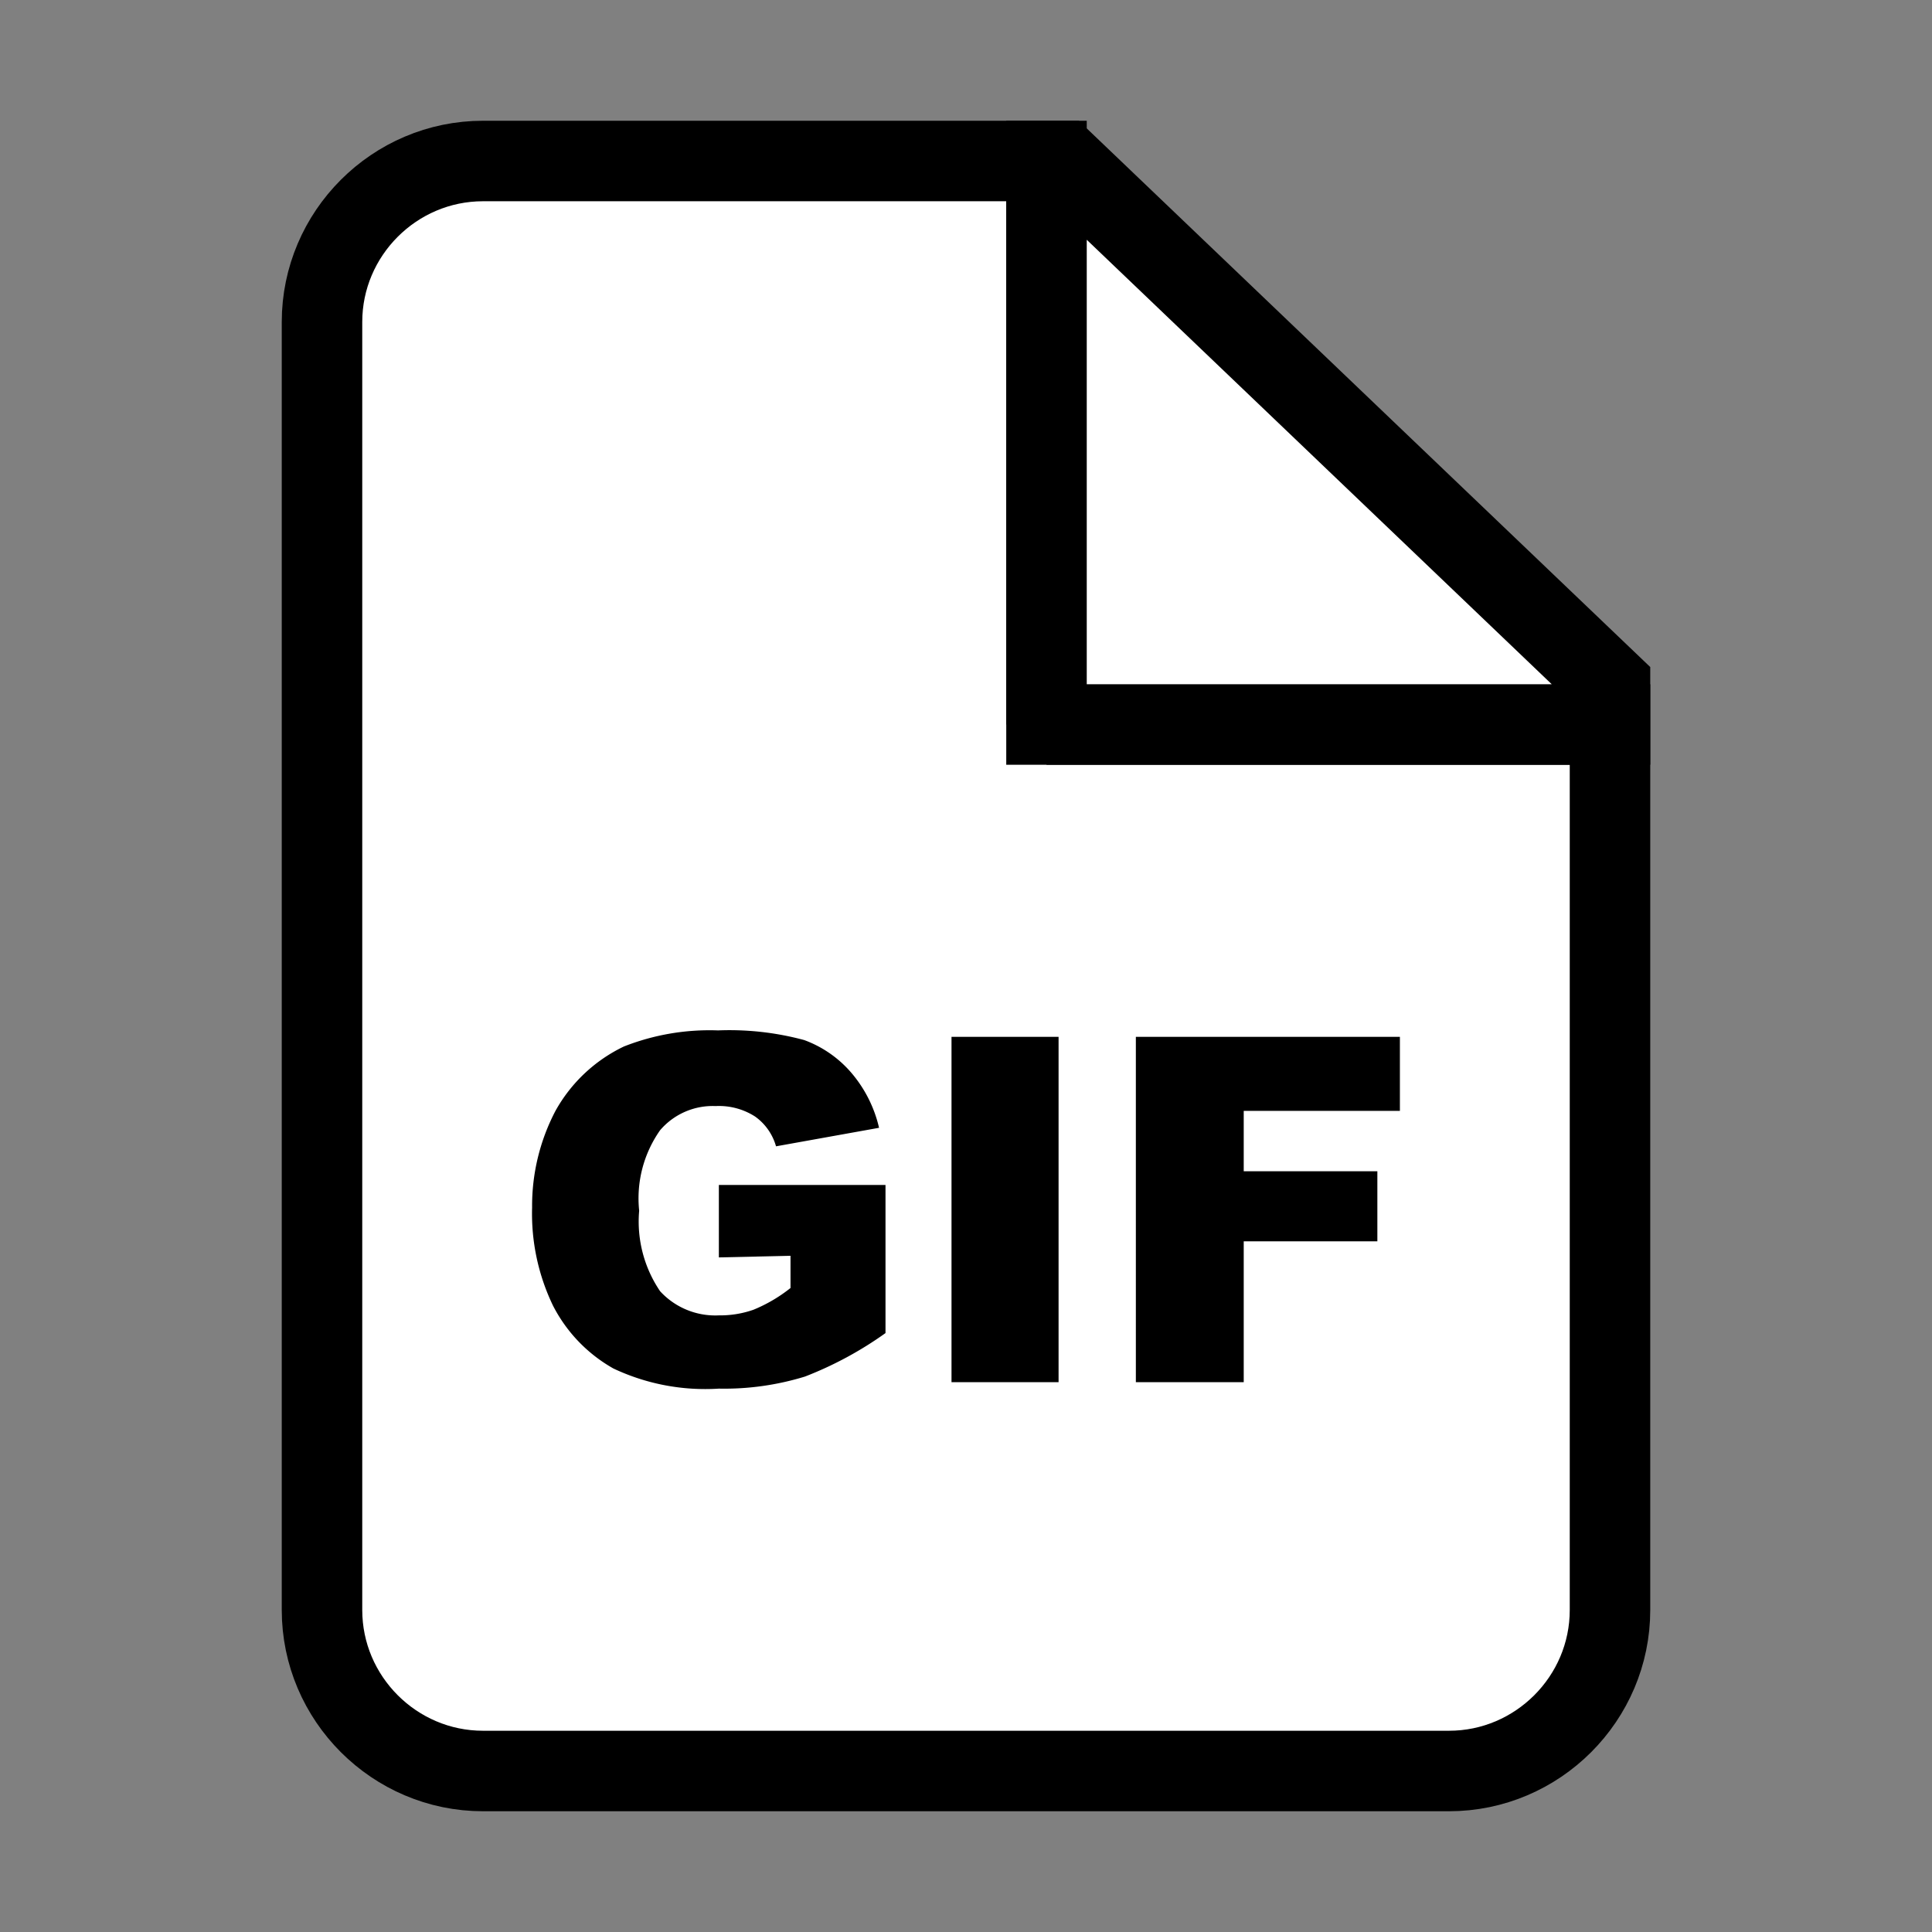 <svg style="width:24px;height:24px" viewBox="0 0 24 24" xmlns="http://www.w3.org/2000/svg"><rect x="0" y="0" width="24" height="24" fill="#808080" stroke="none"/><path d="M13 9V2H6c-1.1 0-2 .9-2 2v16c0 1.1.9 2 2 2h12c1.1 0 2-.9 2-2V9h-7z" fill="#fff" stroke="#000" stroke-miterlimit="10"/><path fill="#fff" stroke="#000" stroke-miterlimit="10" d="M20 8.5L13.2 2H13v7h7z"/><path d="M8.93 15.62v-.9H11v1.84a4.53 4.53 0 01-1 .54 3.41 3.41 0 01-1.07.15A2.67 2.67 0 017.62 17a1.88 1.88 0 01-.75-.78A2.63 2.63 0 016.61 15a2.54 2.54 0 01.29-1.2 1.92 1.92 0 01.85-.8 2.9 2.9 0 011.17-.2 3.56 3.56 0 011.07.12 1.41 1.41 0 01.58.4 1.61 1.61 0 01.35.69l-1.28.23a.68.68 0 00-.26-.37.83.83 0 00-.49-.13.86.86 0 00-.69.3 1.47 1.47 0 00-.26 1 1.54 1.54 0 00.26 1 .93.93 0 00.73.3 1.25 1.25 0 00.43-.07 1.88 1.88 0 00.46-.27v-.4zm2.89-2.74h1.33v4.29h-1.33zm2.29 0h3.28v.92h-1.94v.75h1.66v.87h-1.66v1.75h-1.34z"/></svg>